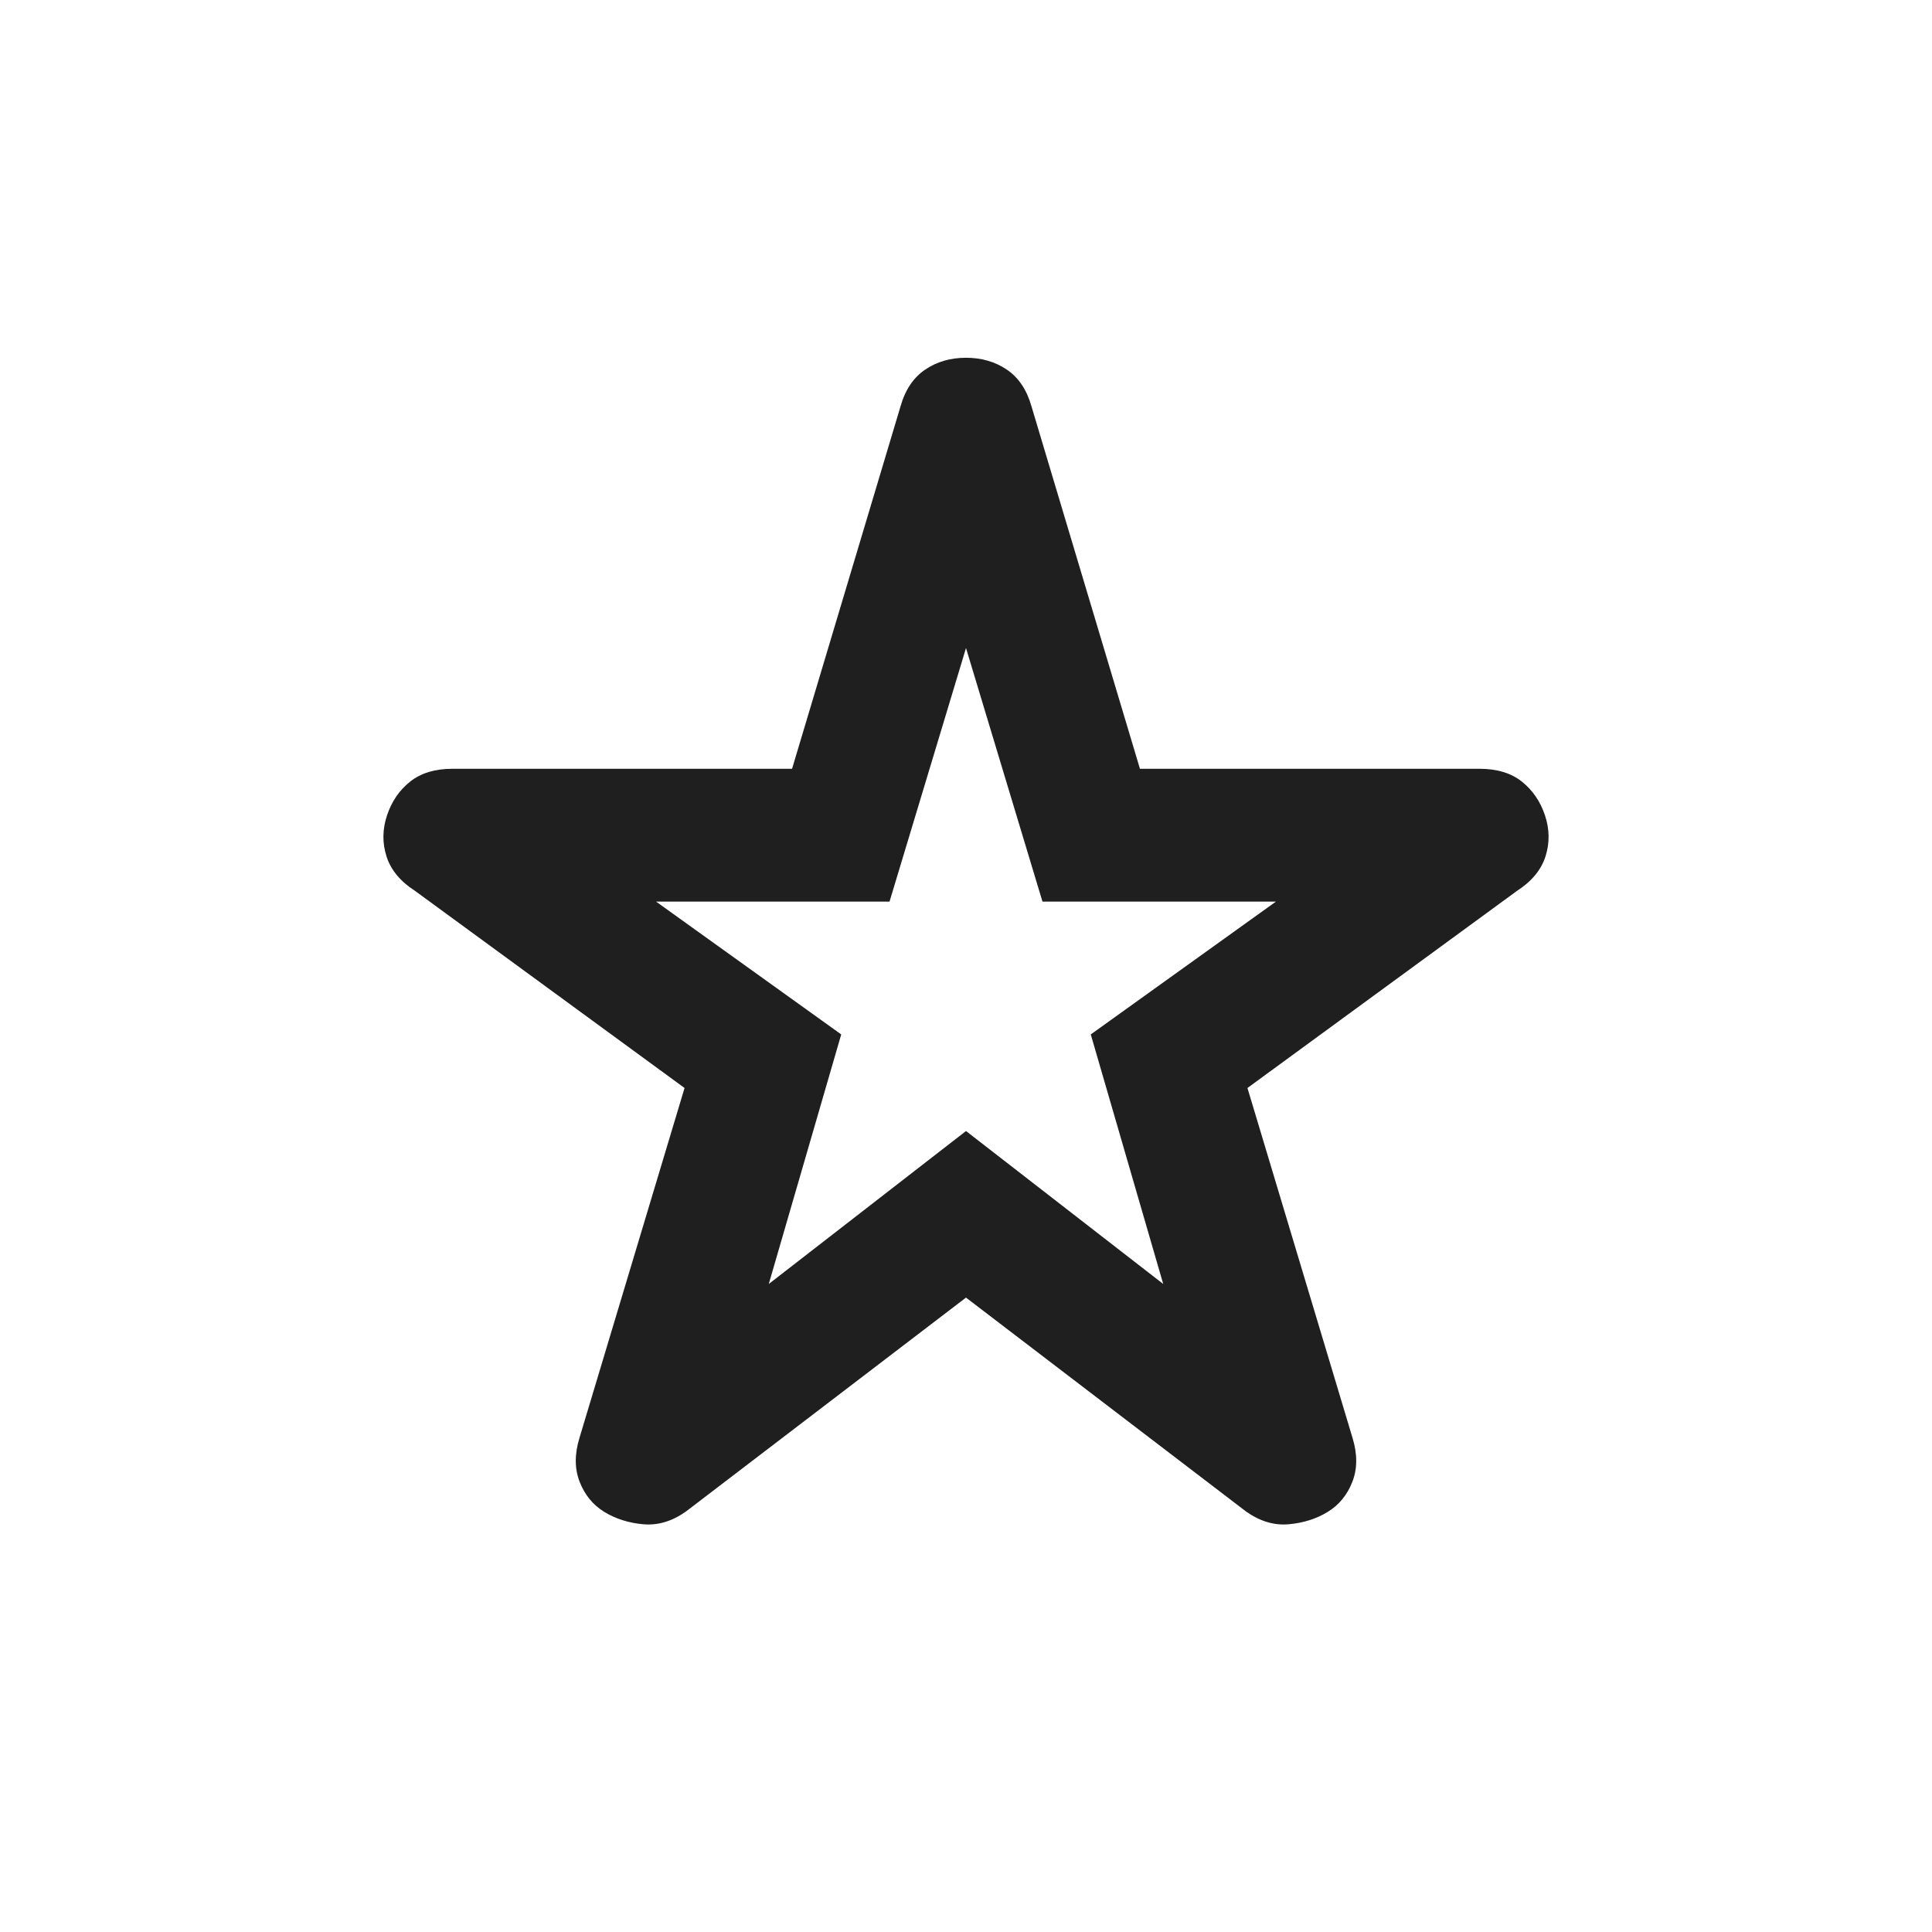 <svg xmlns="http://www.w3.org/2000/svg" height="24px" viewBox="0 -960 960 960" width="24px" fill="#1f1f1f"><path d="m382-322 98-76 98 76-36-124 92-66H518l-38-126-38 126H326l92 66-36 124Zm98 6.77L340.92-209q-10.38 7.39-21.34 6.39-10.96-1-19.35-6.16-8.38-5.15-12.19-14.88-3.81-9.73-.12-21.81l52.23-173.92-134-98q-10.87-7.02-14.09-17.05-3.21-10.03.25-20.42 3.46-10.38 11.48-16.77 8.02-6.38 21.06-6.38h168.72l53.89-180.08q3.49-12.31 12.21-18.23 8.71-5.92 20.33-5.92 11.62 0 20.33 5.92 8.72 5.92 12.21 18.23L566.43-578h168.72q13.04 0 21.06 6.38 8.02 6.39 11.48 16.77 3.46 10.39.25 20.42-3.22 10.03-14.09 17.05l-134 98 52.23 173.92q3.69 12.08-.12 21.81-3.81 9.73-12.19 14.88-8.39 5.16-19.35 6.16T619.08-209L480-315.23ZM480-480Z"/></svg>